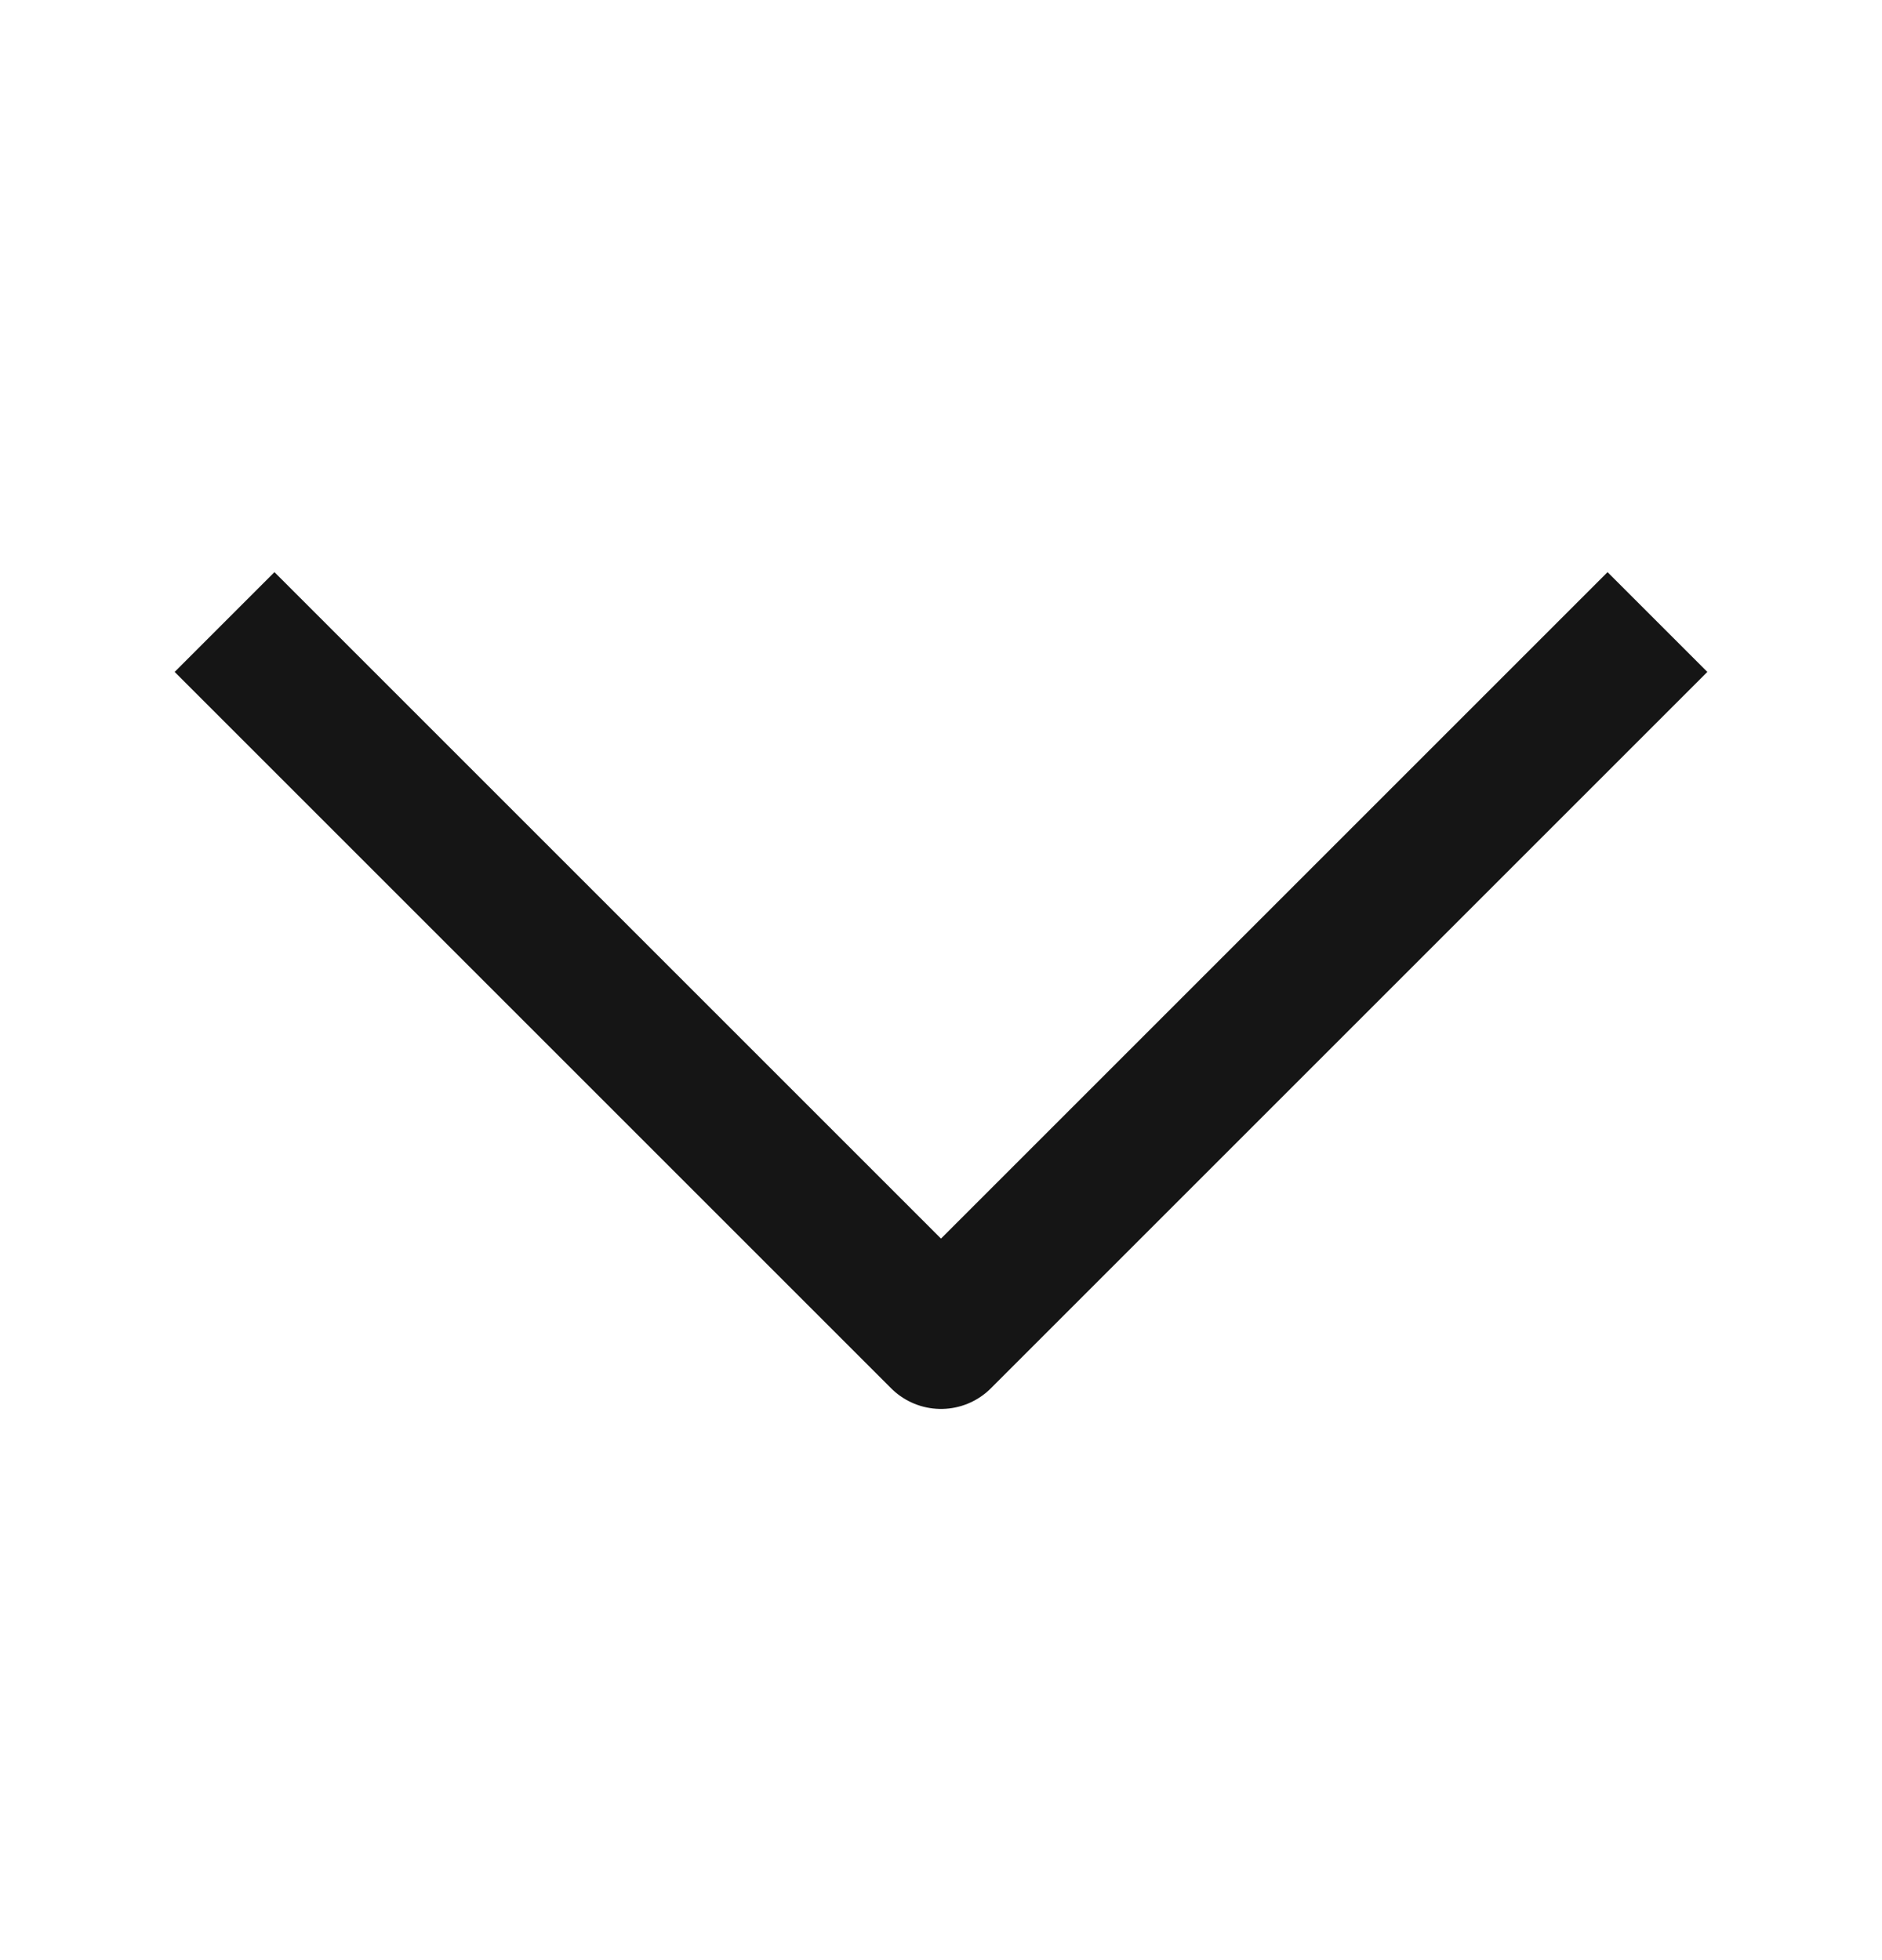 <svg width="24" height="25" viewBox="0 0 24 25" fill="none" xmlns="http://www.w3.org/2000/svg">
<path d="M20.5 8.57L12 17.07L3.5 8.57" stroke="#151515" stroke-width="1.8" stroke-linecap="square" stroke-linejoin="round"/>
</svg>
